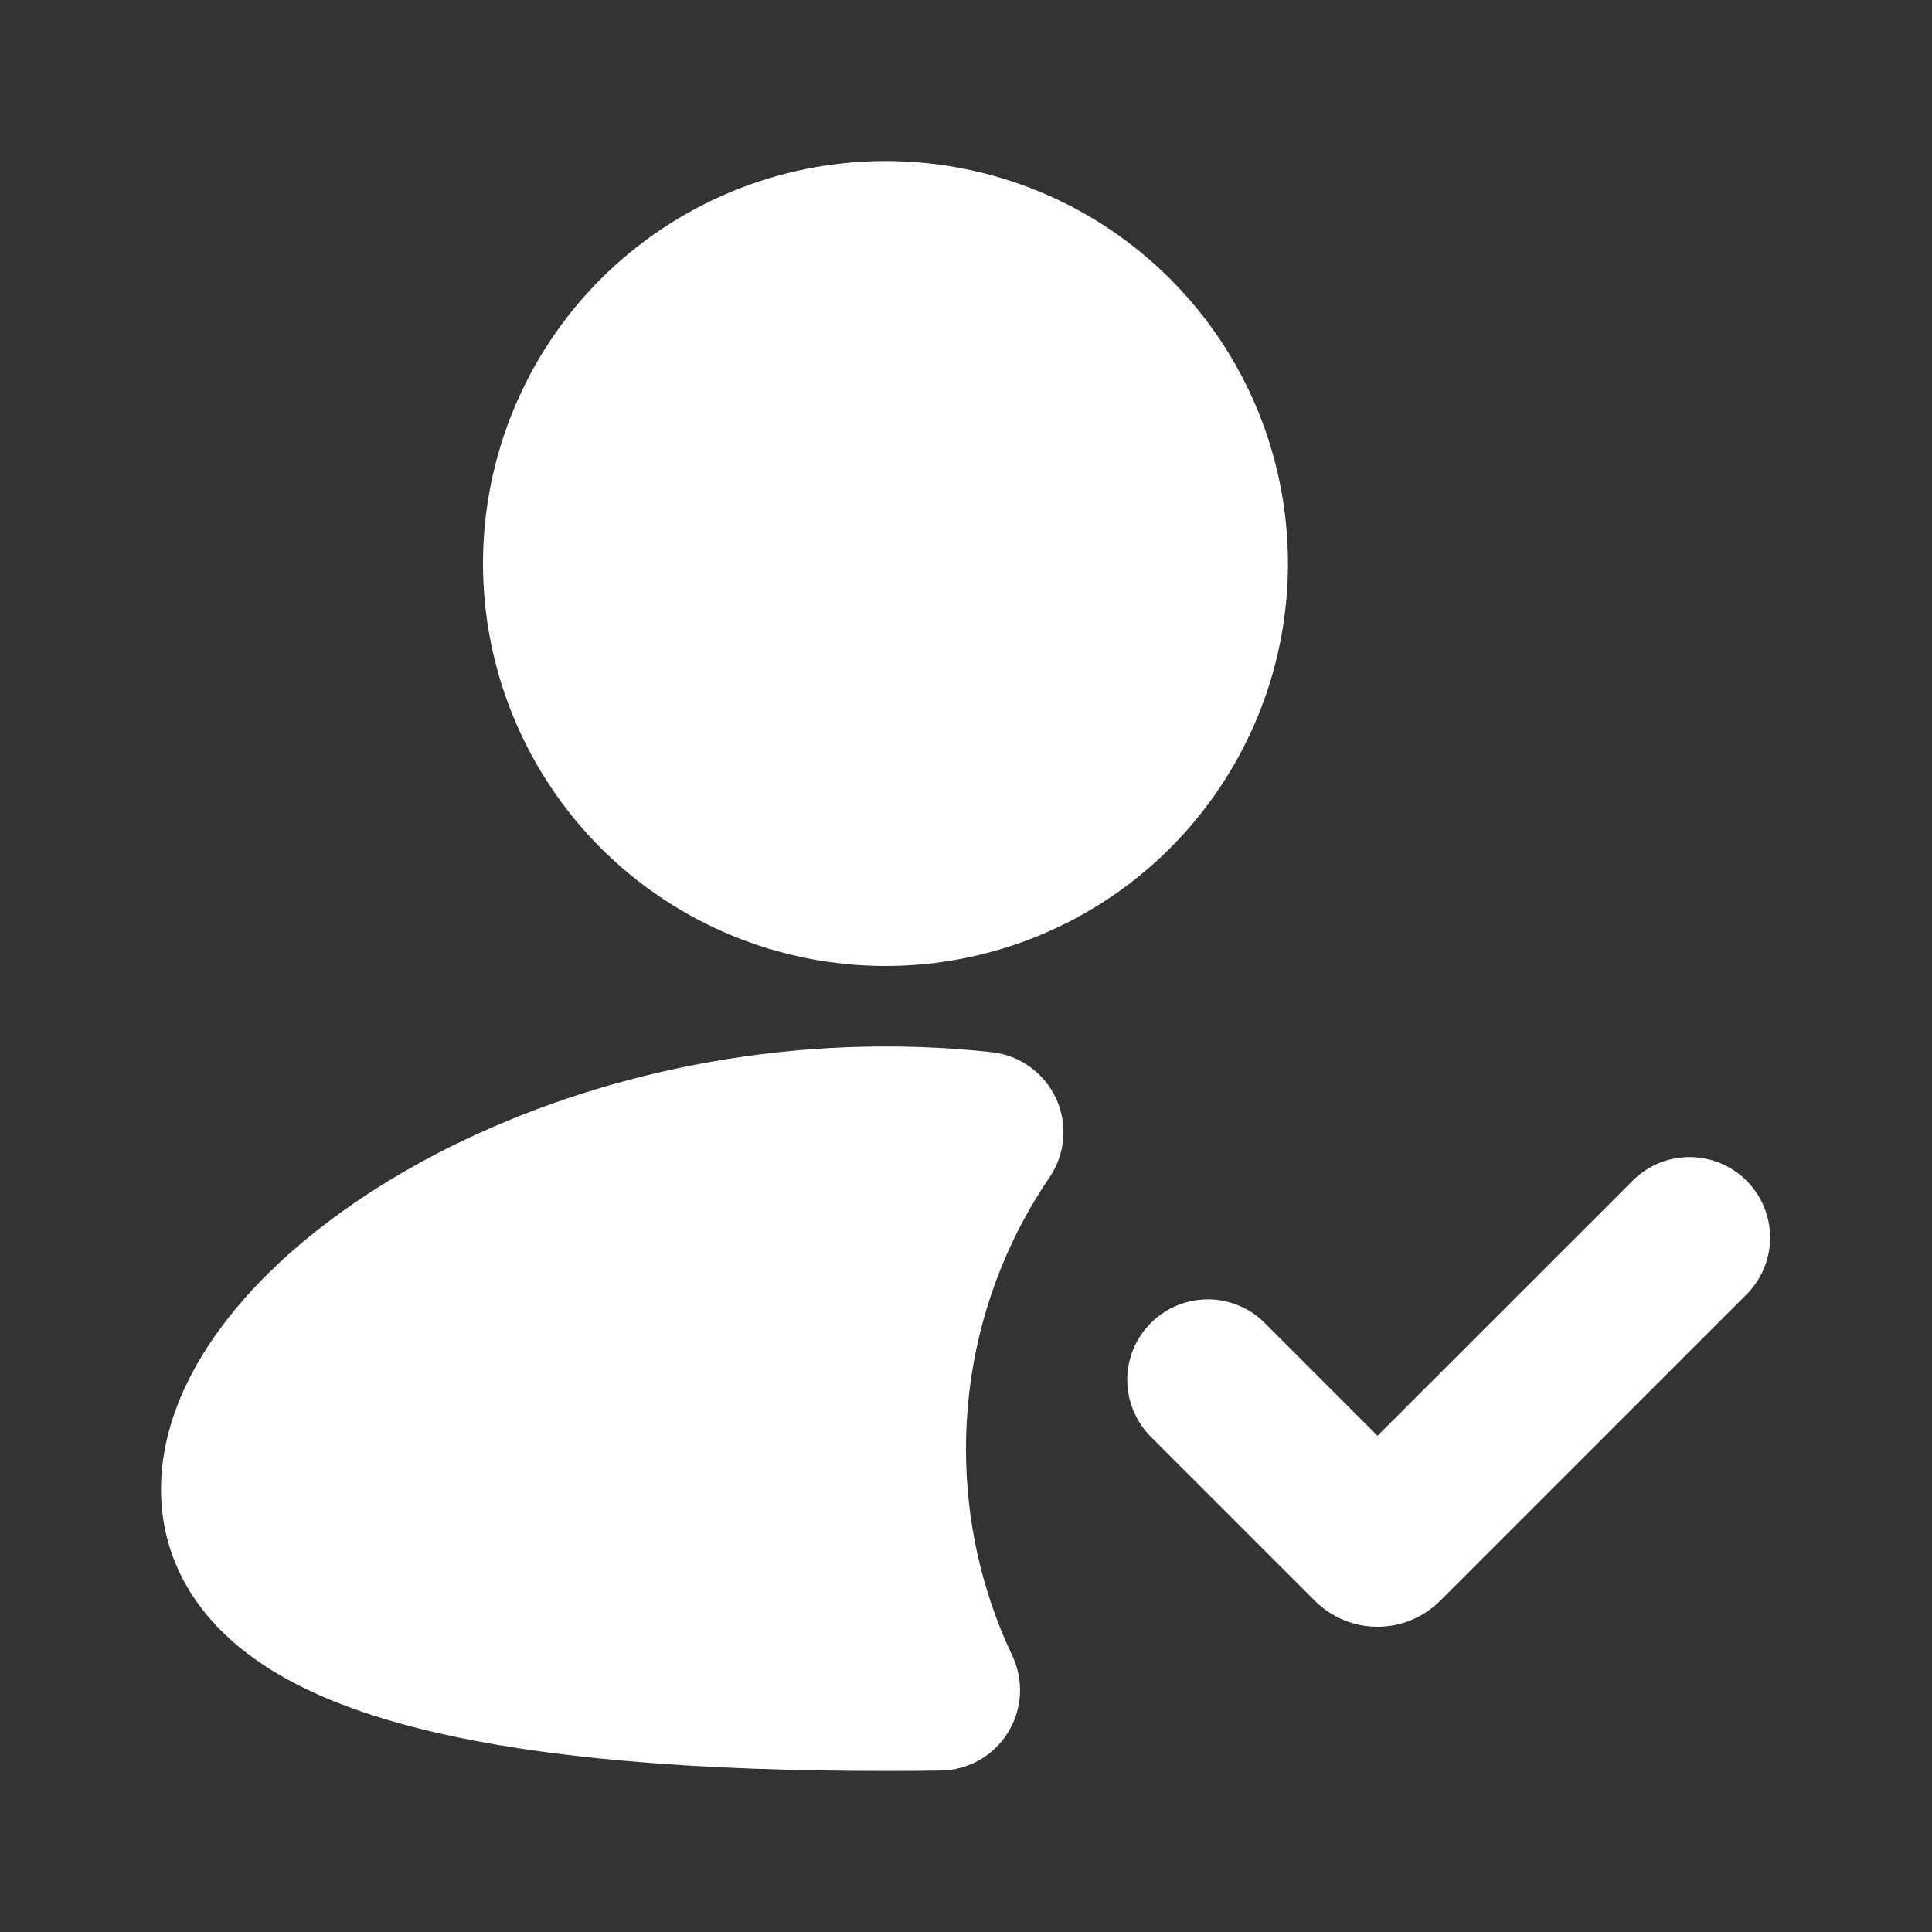 <svg width="20" height="20" viewBox="0 0 20 20" fill="none" xmlns="http://www.w3.org/2000/svg">
<rect x="0" y="0" width="20" height="20" fill="#333333" stroke="none"/>
<g clip-path="url(#clip0_616_400)">
<path fill-rule="evenodd" clip-rule="evenodd" d="M9.167 1.667C8.062 1.667 7.002 2.106 6.22 2.887C5.439 3.668 5 4.728 5 5.833C5 6.938 5.439 7.998 6.22 8.78C7.002 9.561 8.062 10 9.167 10C10.272 10 11.332 9.561 12.113 8.78C12.894 7.998 13.333 6.938 13.333 5.833C13.333 4.728 12.894 3.668 12.113 2.887C11.332 2.106 10.272 1.667 9.167 1.667ZM9.167 10.833C7.171 10.833 5.354 11.412 4.018 12.227C3.352 12.633 2.782 13.113 2.37 13.635C1.965 14.147 1.667 14.761 1.667 15.417C1.667 16.121 2.009 16.676 2.503 17.072C2.969 17.447 3.585 17.695 4.239 17.868C5.554 18.216 7.309 18.333 9.167 18.333C9.358 18.333 9.55 18.332 9.738 18.329C9.877 18.327 10.014 18.29 10.136 18.222C10.257 18.153 10.36 18.055 10.433 17.937C10.507 17.818 10.55 17.683 10.558 17.544C10.566 17.404 10.539 17.265 10.479 17.139C10.162 16.471 9.999 15.74 10 15C10 13.957 10.319 12.99 10.864 12.189C10.945 12.07 10.994 11.932 11.006 11.789C11.018 11.645 10.992 11.501 10.932 11.37C10.871 11.24 10.778 11.127 10.661 11.043C10.544 10.959 10.407 10.907 10.264 10.892C9.906 10.853 9.539 10.833 9.167 10.833ZM18.09 13.39C18.242 13.233 18.326 13.022 18.324 12.804C18.322 12.585 18.234 12.376 18.08 12.222C17.925 12.067 17.716 11.98 17.498 11.978C17.279 11.976 17.069 12.06 16.912 12.212L14.26 14.863L13.082 13.685C12.925 13.533 12.714 13.449 12.496 13.451C12.277 13.453 12.068 13.541 11.914 13.695C11.759 13.85 11.671 14.059 11.669 14.277C11.668 14.496 11.752 14.706 11.903 14.863L13.612 16.572C13.697 16.657 13.798 16.724 13.909 16.77C14.02 16.817 14.14 16.84 14.26 16.84C14.38 16.84 14.5 16.817 14.611 16.77C14.722 16.724 14.823 16.657 14.908 16.572L18.09 13.39Z" fill="white"/>
</g>
<defs>
<clipPath id="clip0_616_400">
<rect width="20" height="20" fill="white"/>
</clipPath>
</defs>
</svg>

